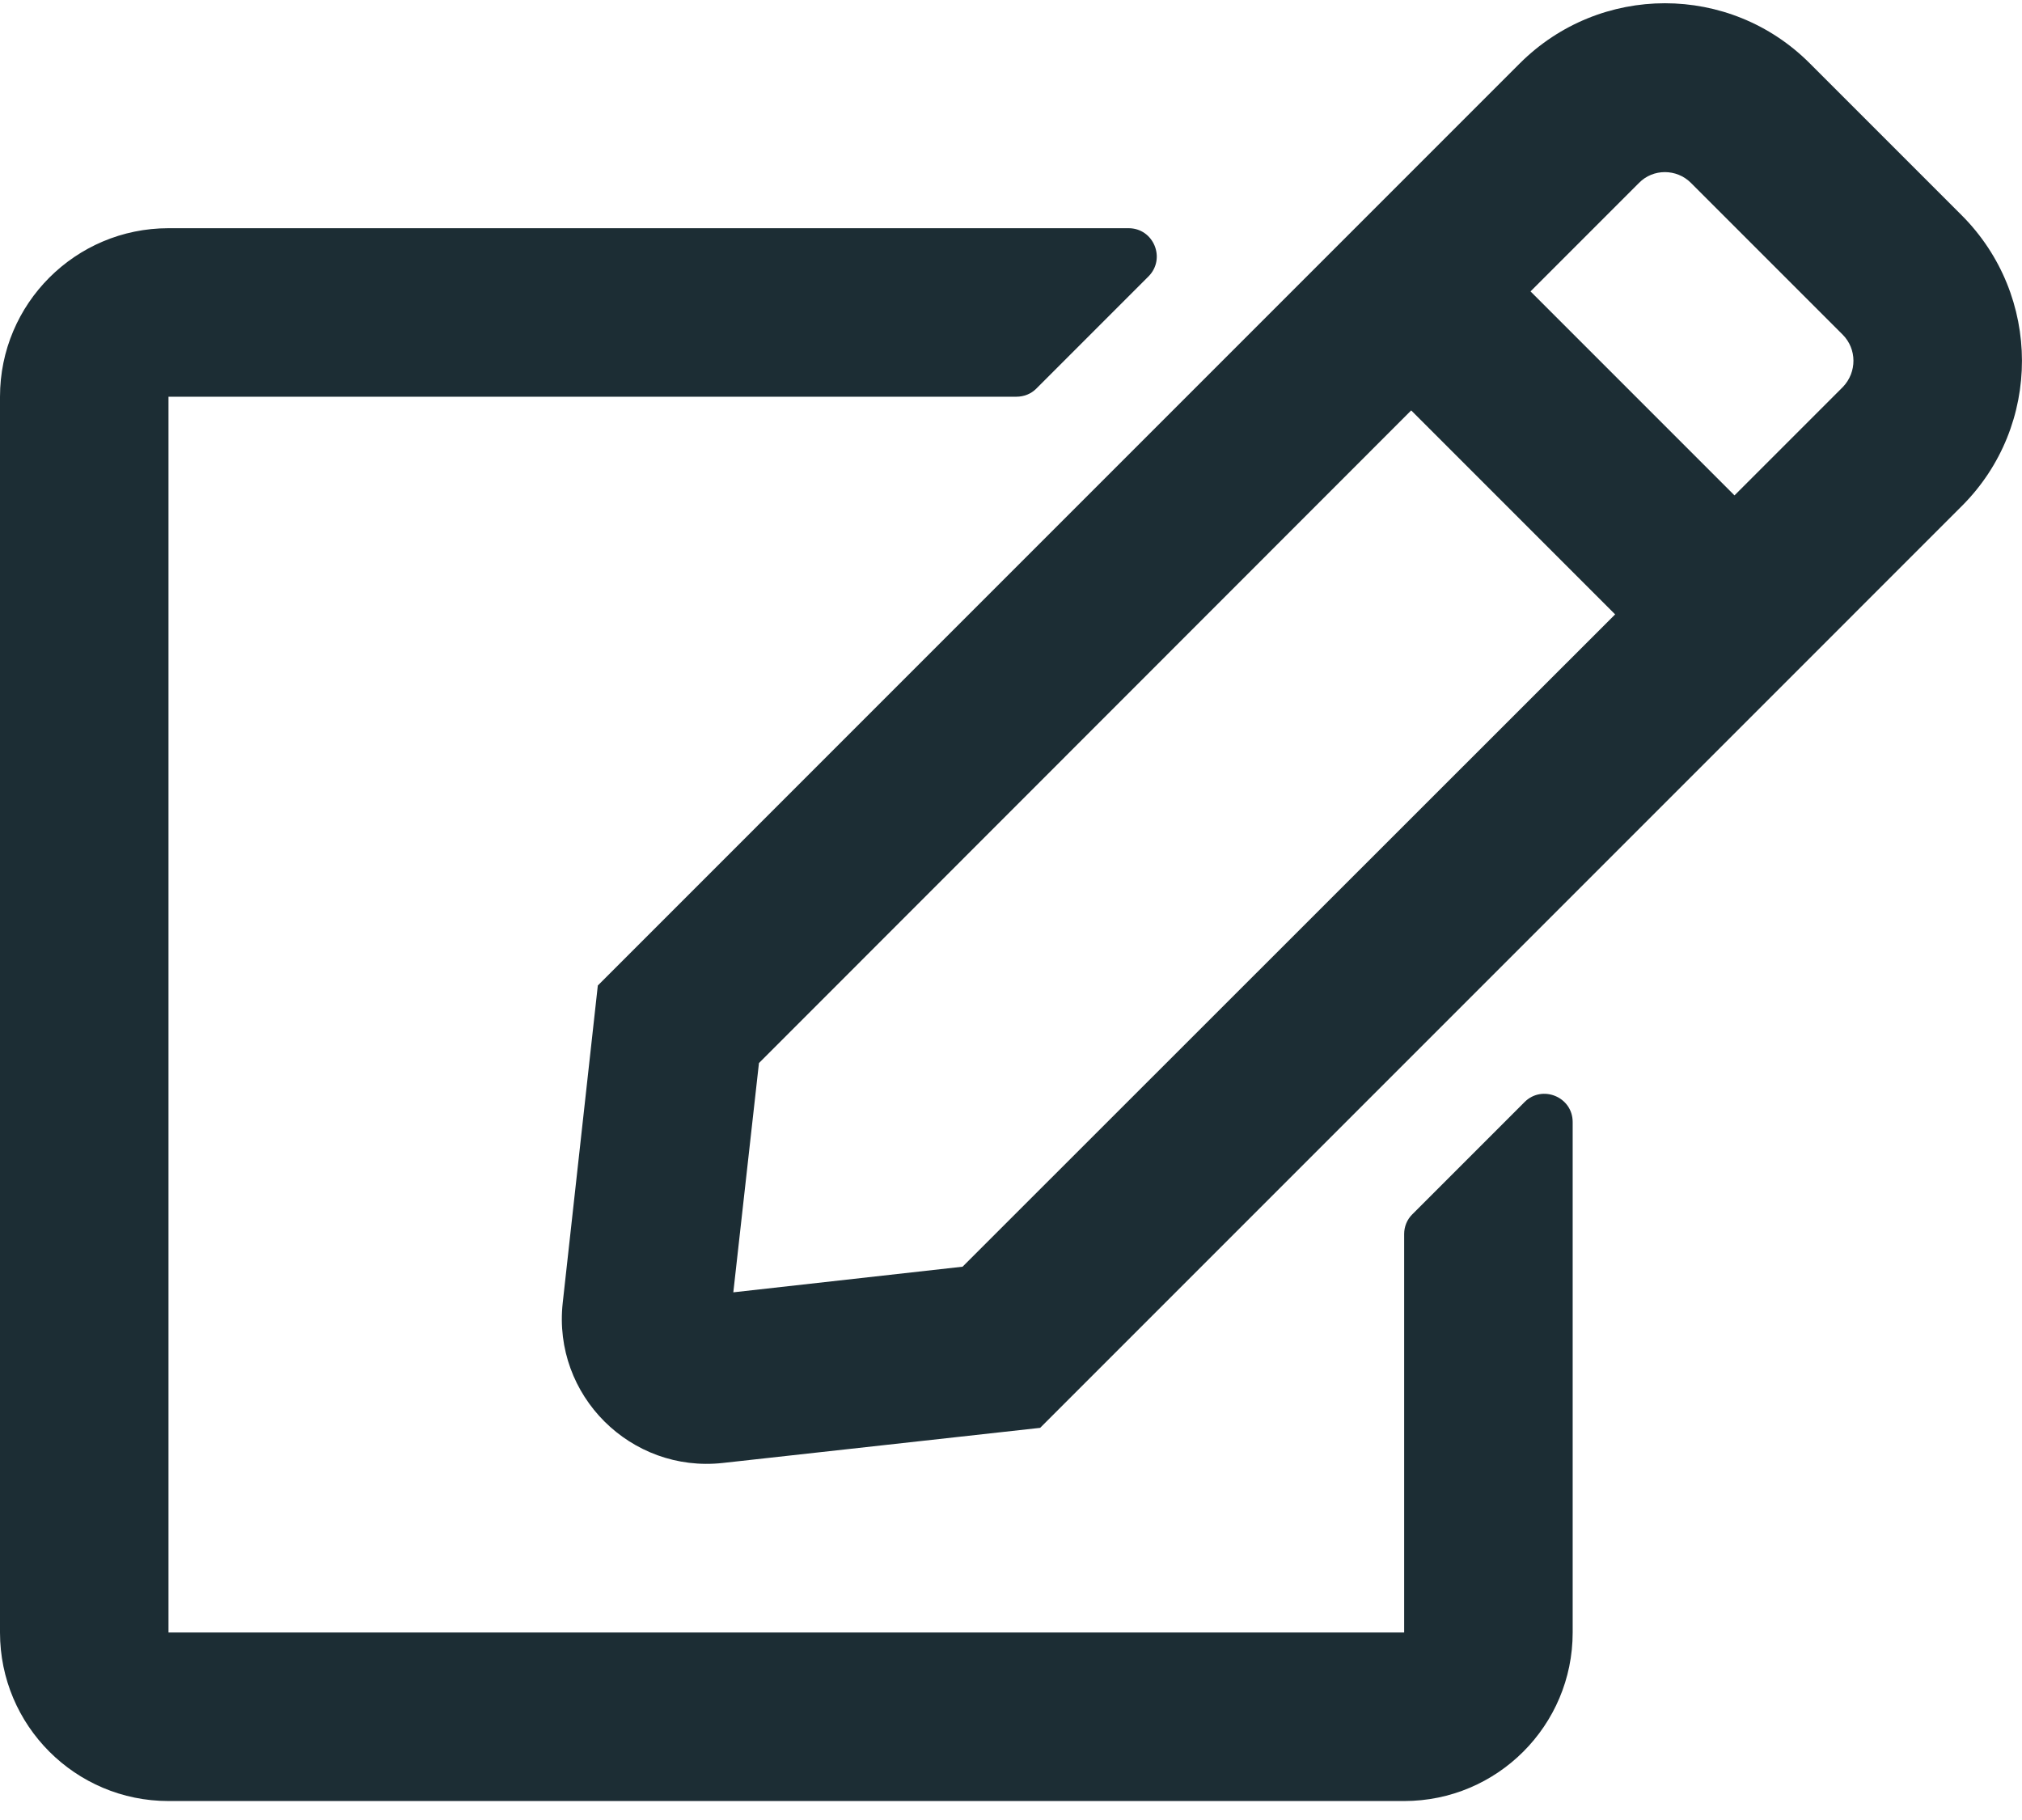 <?xml version="1.0" encoding="UTF-8"?>
<svg width="100px" height="90px" viewBox="0 0 100 90" version="1.1" xmlns="http://www.w3.org/2000/svg" xmlns:xlink="http://www.w3.org/1999/xlink">
    <title>edit</title>
    <g id="Open-Maker" stroke="none" stroke-width="1" fill="none" fill-rule="evenodd">
        <g id="edit" fill="#1C2D34" fill-rule="nonzero">
            <path d="M69.844,60.052 L75.399,54.497 C76.267,53.628 77.778,54.236 77.778,55.486 L77.778,80.729 C77.778,85.33 74.045,89.062 69.444,89.062 L8.333,89.062 C3.733,89.062 0,85.33 0,80.729 L0,19.618 C0,15.017 3.733,11.285 8.333,11.285 L55.816,11.285 C57.049,11.285 57.674,12.778 56.806,13.663 L51.25,19.219 C50.99,19.479 50.642,19.618 50.26,19.618 L8.333,19.618 L8.333,80.729 L69.444,80.729 L69.444,61.024 C69.444,60.66 69.583,60.312 69.844,60.052 Z M97.031,25.017 L51.441,70.608 L35.747,72.344 C31.198,72.847 27.326,69.01 27.83,64.427 L29.566,48.733 L75.156,3.142 C79.132,-0.833 85.556,-0.833 89.514,3.142 L97.014,10.642 C100.99,14.618 100.99,21.059 97.031,25.017 L97.031,25.017 Z M79.878,30.382 L69.792,20.295 L37.535,52.569 L36.267,63.906 L47.604,62.639 L79.878,30.382 Z M91.128,16.545 L83.628,9.045 C82.917,8.333 81.753,8.333 81.059,9.045 L75.694,14.41 L85.781,24.497 L91.146,19.132 C91.84,18.403 91.84,17.257 91.128,16.545 L91.128,16.545 Z" id="Shape"></path>
        </g>
    </g>
</svg>